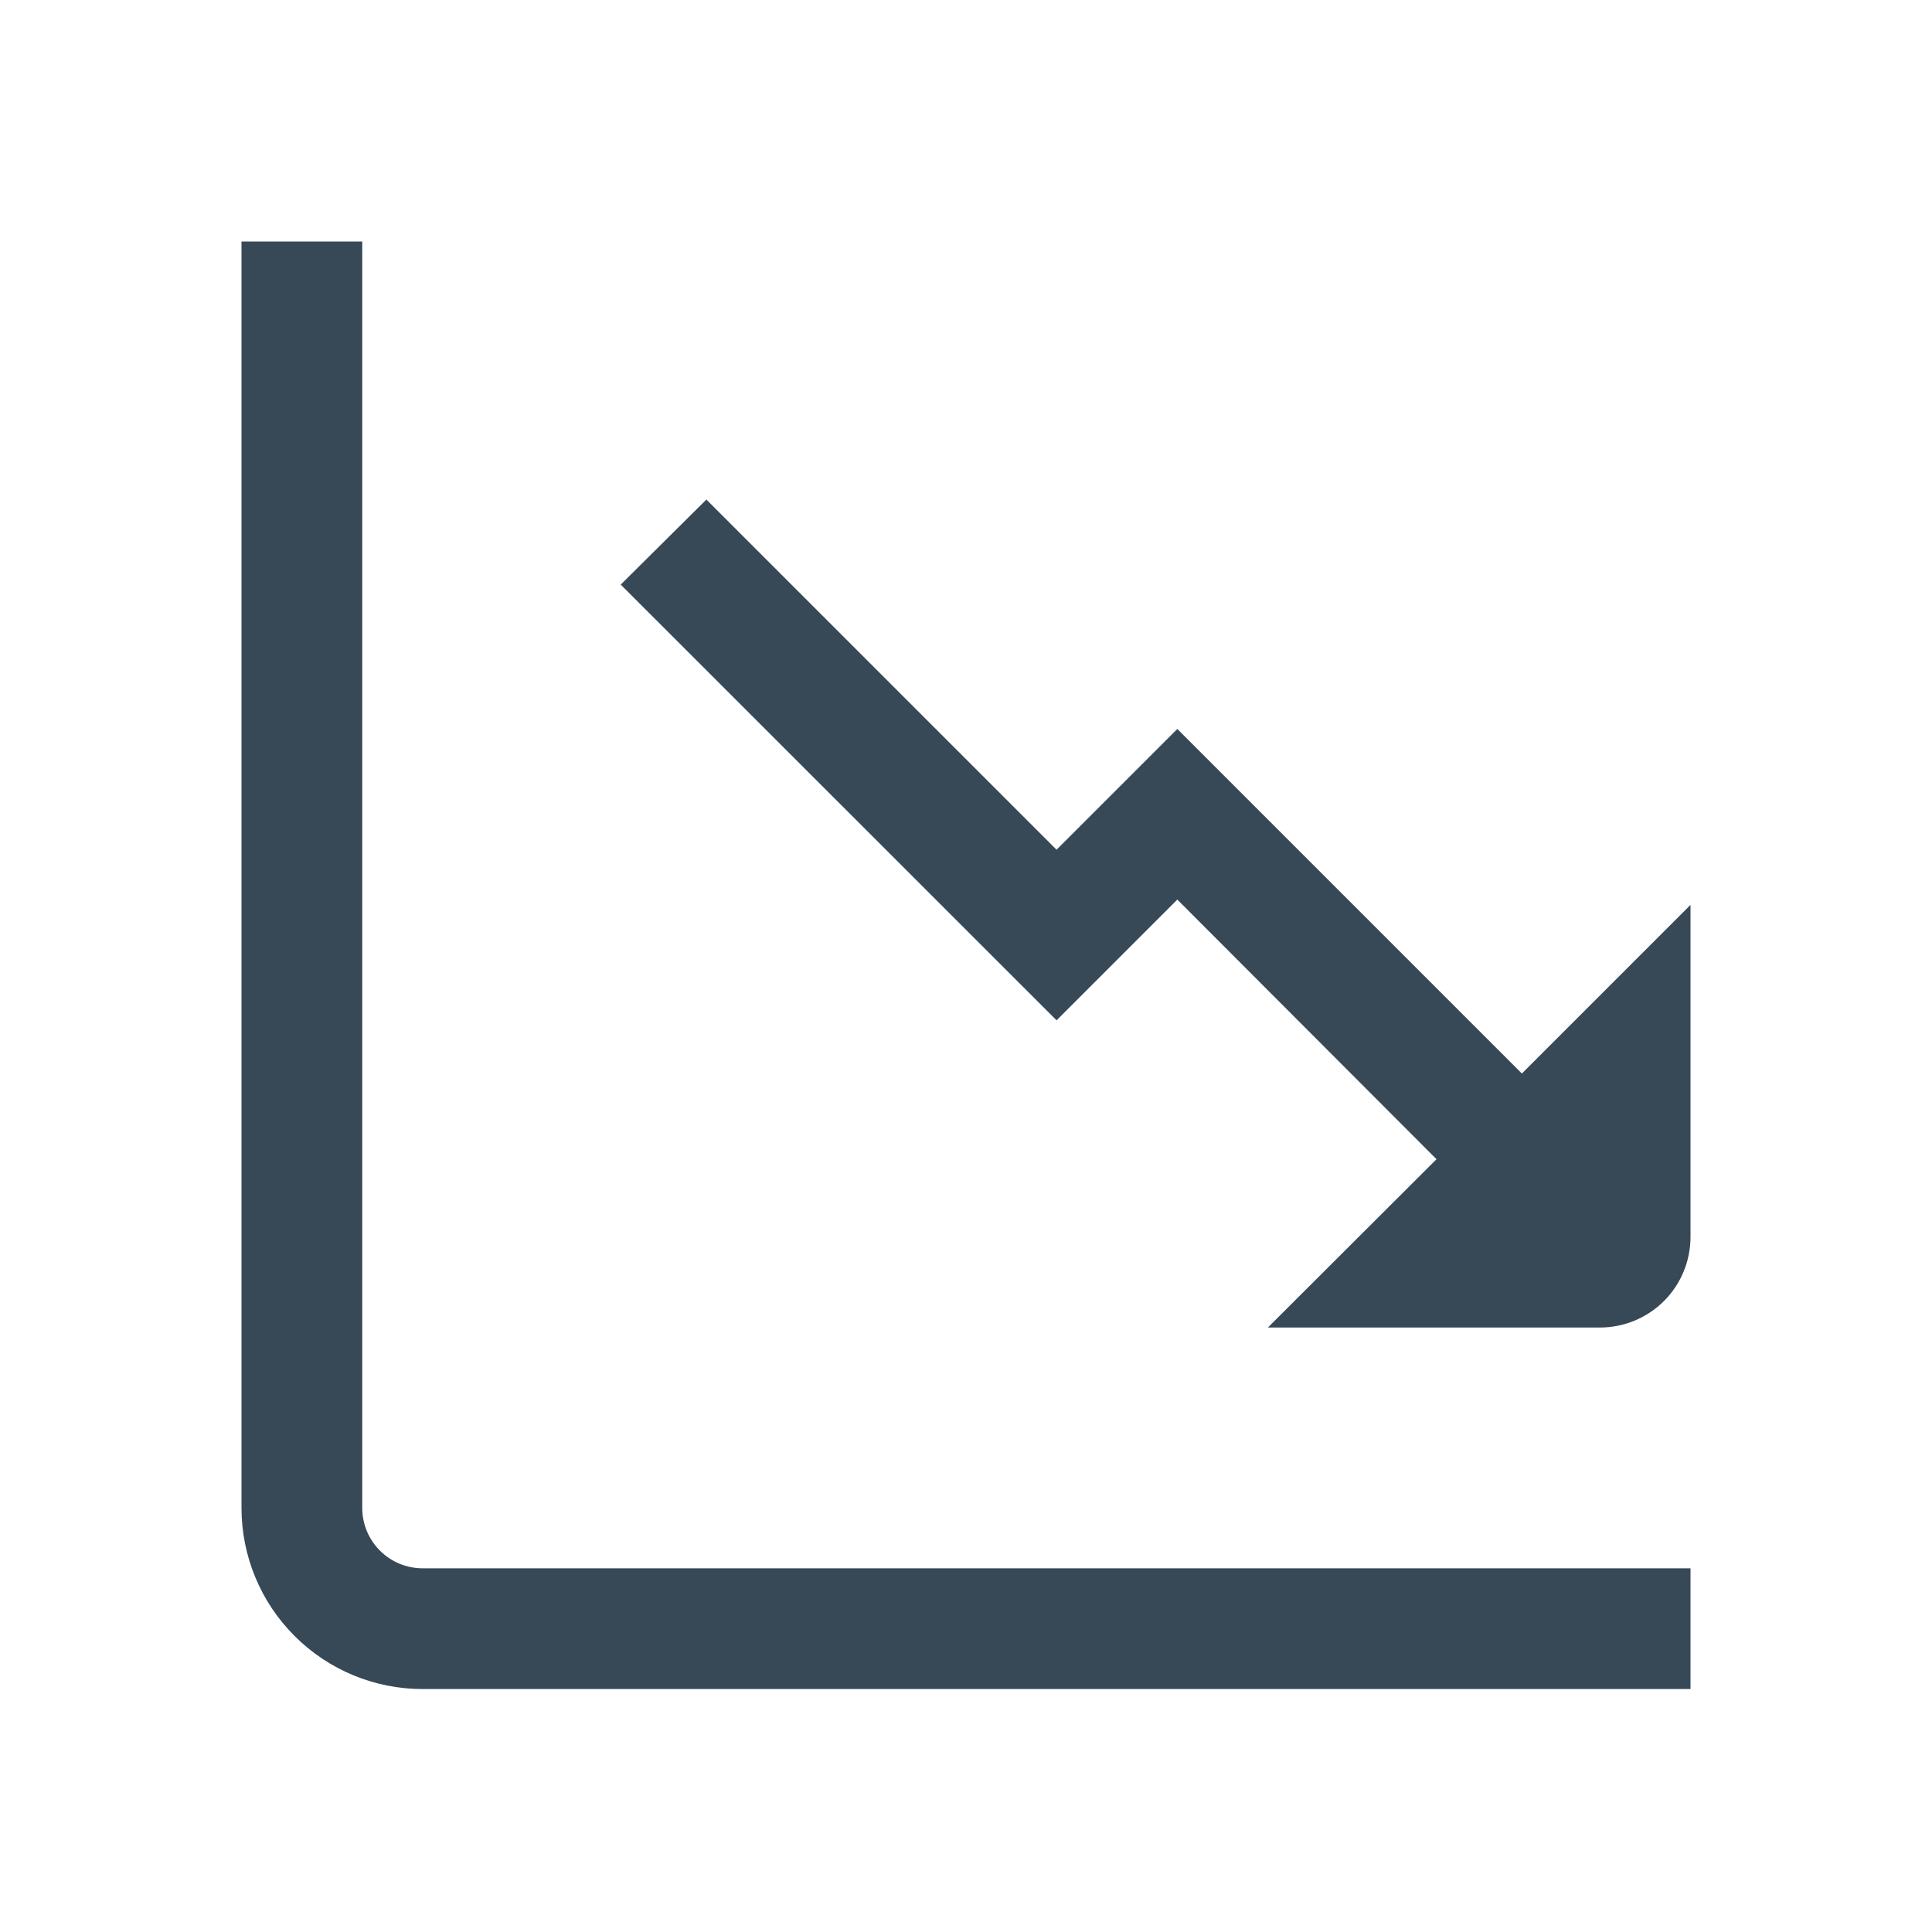 <svg width="32" height="32" viewBox="0 0 32 32" fill="none" xmlns="http://www.w3.org/2000/svg">
<g clip-path="url(#clip0_403_3376)" filter="url(#filter0_d_403_3376)">
<path d="M25.207 13.781L19.5 8.074L17.5 10.074L11.7 4.274L10.281 5.683L17.5 12.9L19.5 10.9L23.793 15.2L21 17.988H26.5C26.898 17.988 27.279 17.83 27.561 17.549C27.842 17.267 28 16.886 28 16.488V10.988L25.207 13.781Z" fill="#374957"/>
<path d="M6 20.976V0H4V20.976C4 21.772 4.316 22.535 4.879 23.097C5.441 23.66 6.204 23.976 7 23.976H28V21.976H7C6.735 21.976 6.48 21.871 6.293 21.683C6.105 21.496 6 21.241 6 20.976V20.976Z" fill="#374957"/>
</g>
<defs>
<filter id="filter0_d_403_3376" x="0" y="0" width="32" height="32" filterUnits="userSpaceOnUse" color-interpolation-filters="sRGB">
<feFlood flood-opacity="0" result="BackgroundImageFix"/>
<feColorMatrix in="SourceAlpha" type="matrix" values="0 0 0 0 0 0 0 0 0 0 0 0 0 0 0 0 0 0 127 0" result="hardAlpha"/>
<feOffset dy="4"/>
<feGaussianBlur stdDeviation="2"/>
<feComposite in2="hardAlpha" operator="out"/>
<feColorMatrix type="matrix" values="0 0 0 0 0 0 0 0 0 0 0 0 0 0 0 0 0 0 0.25 0"/>
<feBlend mode="normal" in2="BackgroundImageFix" result="effect1_dropShadow_403_3376"/>
<feBlend mode="normal" in="SourceGraphic" in2="effect1_dropShadow_403_3376" result="shape"/>
</filter>
<clipPath id="clip0_403_3376">
<rect width="24" height="24" fill="white" transform="translate(4)"/>
</clipPath>
</defs>
</svg>
